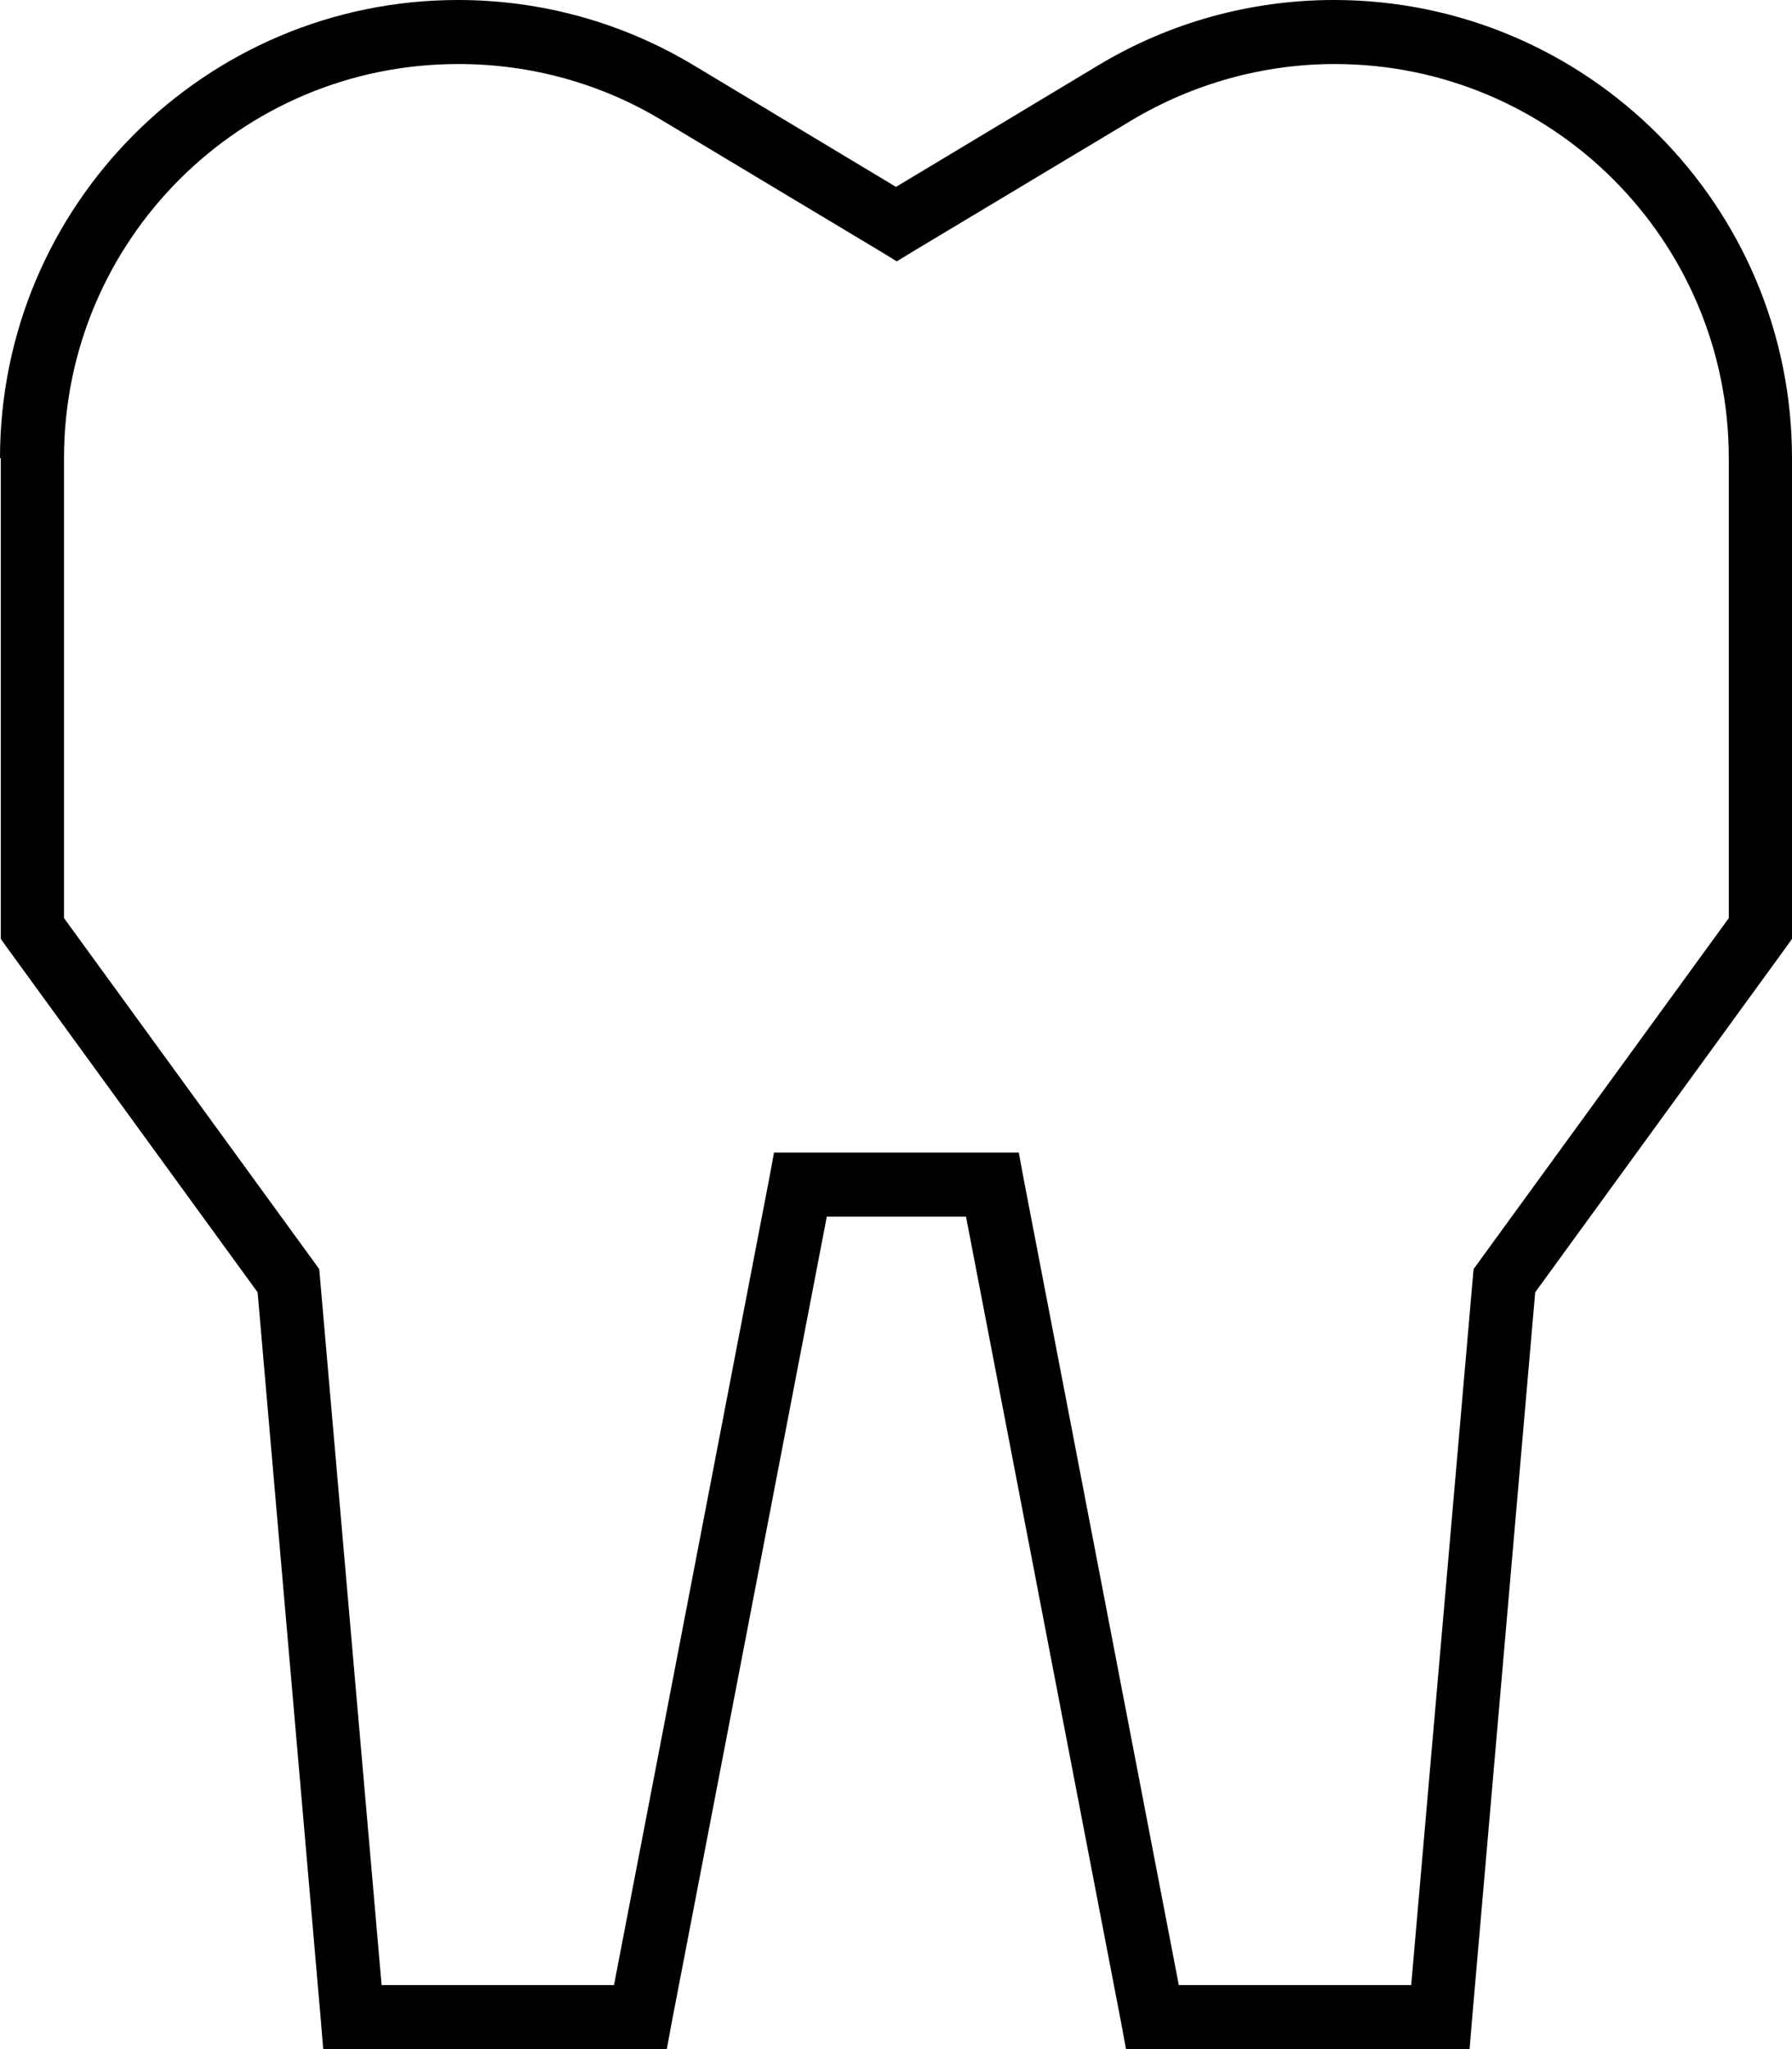 <svg xmlns="http://www.w3.org/2000/svg" viewBox="0 0 448 512"><!--! Font Awesome Pro 7.1.0 by @fontawesome - https://fontawesome.com License - https://fontawesome.com/license (Commercial License) Copyright 2025 Fonticons, Inc. --><path fill="currentColor" d="M0 114.5C0 51.3 51.3 0 114.5 0 135.3 0 155.6 5.6 173.4 16.3L224 46.7 274.6 16.3C292.4 5.6 312.7 0 333.5 0 396.7 0 448 51.3 448 114.5l0 120.1-1.5 2.1-62.7 86.2-15.8 181.8-.6 7.3-85.9 0-1.2-6.5-38.8-201.5-34.8 0-38.8 201.5-1.2 6.5-85.9 0-.6-7.3-15.8-181.8-62.7-86.2-1.5-2.1 0-120.1zM114.5 16C60.1 16 16 60.1 16 114.5l0 114.9 62.5 85.9 1.3 1.8 .2 2.2 15.4 176.7 58.1 0 38.8-201.5 1.2-6.5 61.2 0 1.2 6.5 38.8 201.5 58.1 0 15.4-176.7 .2-2.2 1.3-1.8 62.5-85.9 0-114.9c0-54.4-44.1-98.5-98.5-98.5-17.9 0-35.4 4.9-50.7 14l-54.7 32.8-4.1 2.5-4.1-2.5-54.7-32.8c-15.3-9.2-32.8-14-50.7-14z"/></svg>